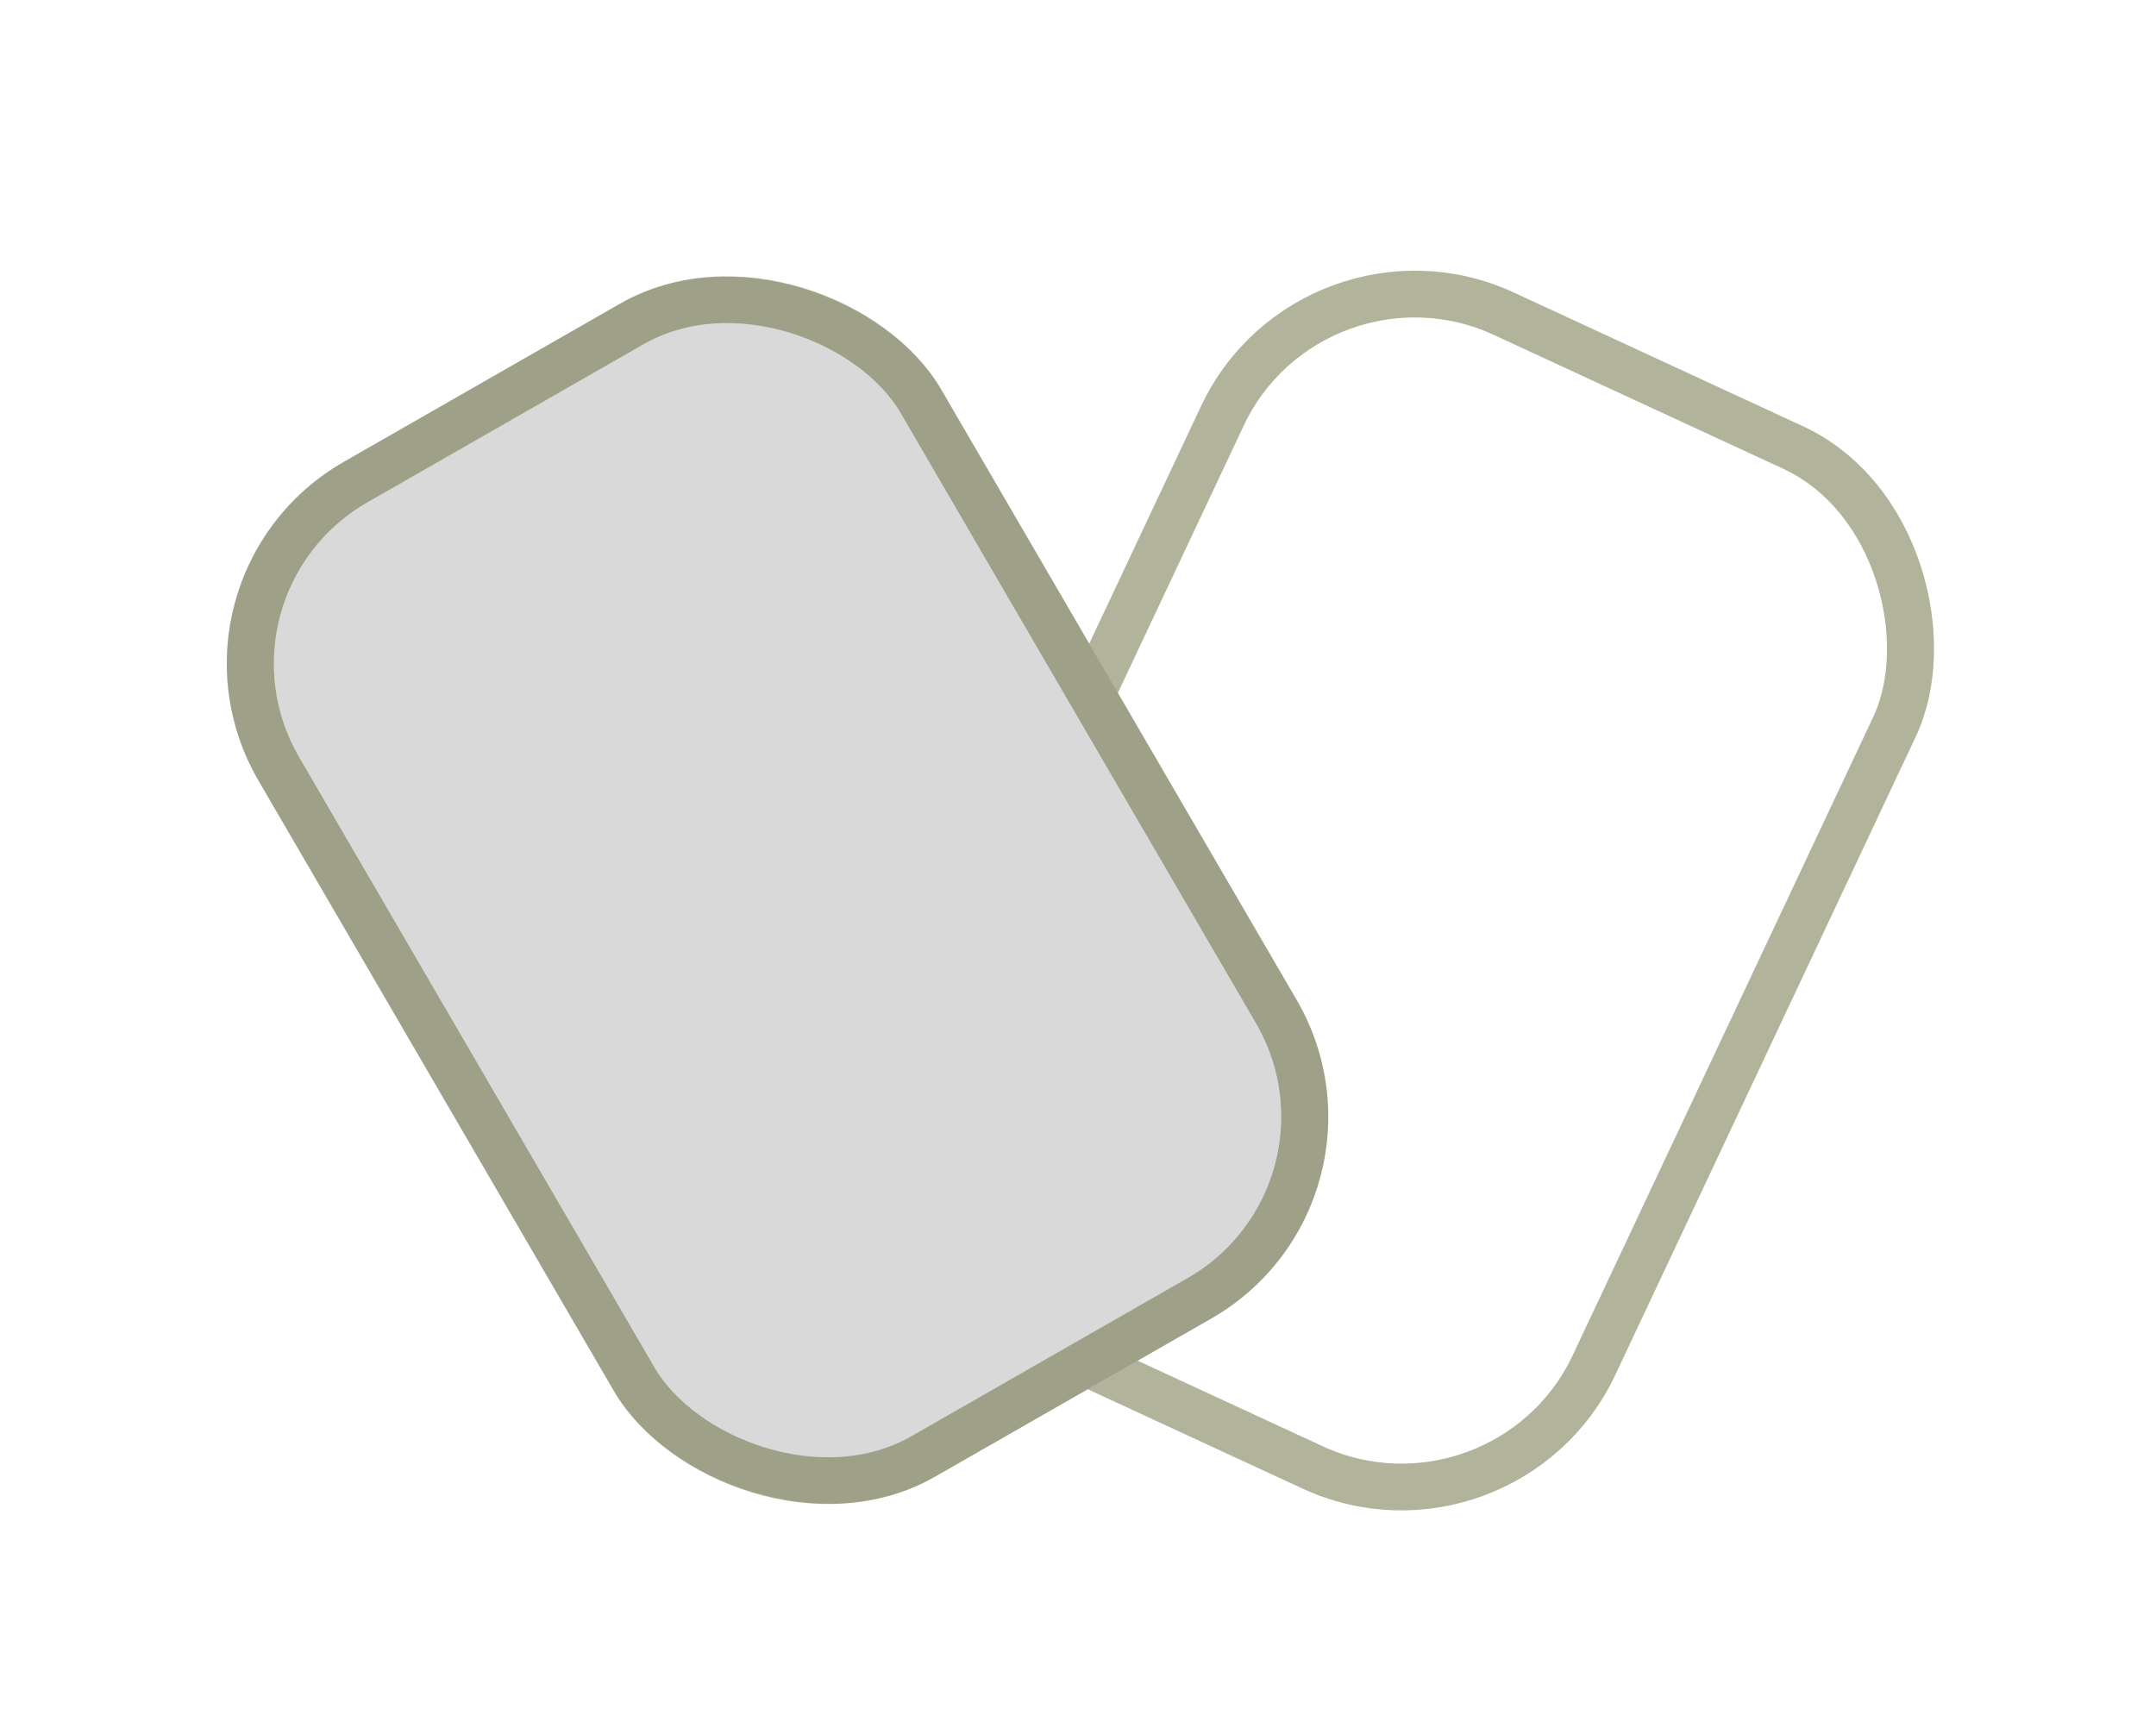 <svg width="46" height="37" viewBox="0 0 46 37" fill="none" xmlns="http://www.w3.org/2000/svg">
<g filter="url(#filter0_d_579_1189)">
<rect width="16.794" height="25.052" rx="5" transform="matrix(0.908 0.42 -0.426 0.905 27.756 0.141)" fill="white"/>
<rect x="0.241" y="0.662" width="15.794" height="24.052" rx="4.5" transform="matrix(0.908 0.42 -0.426 0.905 28.06 0.103)" stroke="#656839" stroke-opacity="0.5"/>
<rect width="16.784" height="25.068" rx="5" transform="matrix(0.868 -0.497 0.503 0.864 3 8.338)" fill="#D9D9D9"/>
<rect x="0.686" y="0.184" width="15.784" height="24.068" rx="4.5" transform="matrix(0.868 -0.497 0.503 0.864 2.998 8.703)" stroke="#656839" stroke-opacity="0.5"/>
</g>
<defs>
<filter id="filter0_d_579_1189" x="-1" y="0" width="48" height="38" filterUnits="userSpaceOnUse" color-interpolation-filters="sRGB">
<feFlood flood-opacity="0" result="BackgroundImageFix"/>
<feColorMatrix in="SourceAlpha" type="matrix" values="0 0 0 0 0 0 0 0 0 0 0 0 0 0 0 0 0 0 127 0" result="hardAlpha"/>
<feOffset dy="4"/>
<feGaussianBlur stdDeviation="2"/>
<feComposite in2="hardAlpha" operator="out"/>
<feColorMatrix type="matrix" values="0 0 0 0 0 0 0 0 0 0 0 0 0 0 0 0 0 0 0.25 0"/>
<feBlend mode="normal" in2="BackgroundImageFix" result="effect1_dropShadow_579_1189"/>
<feBlend mode="normal" in="SourceGraphic" in2="effect1_dropShadow_579_1189" result="shape"/>
</filter>
</defs>
</svg>
